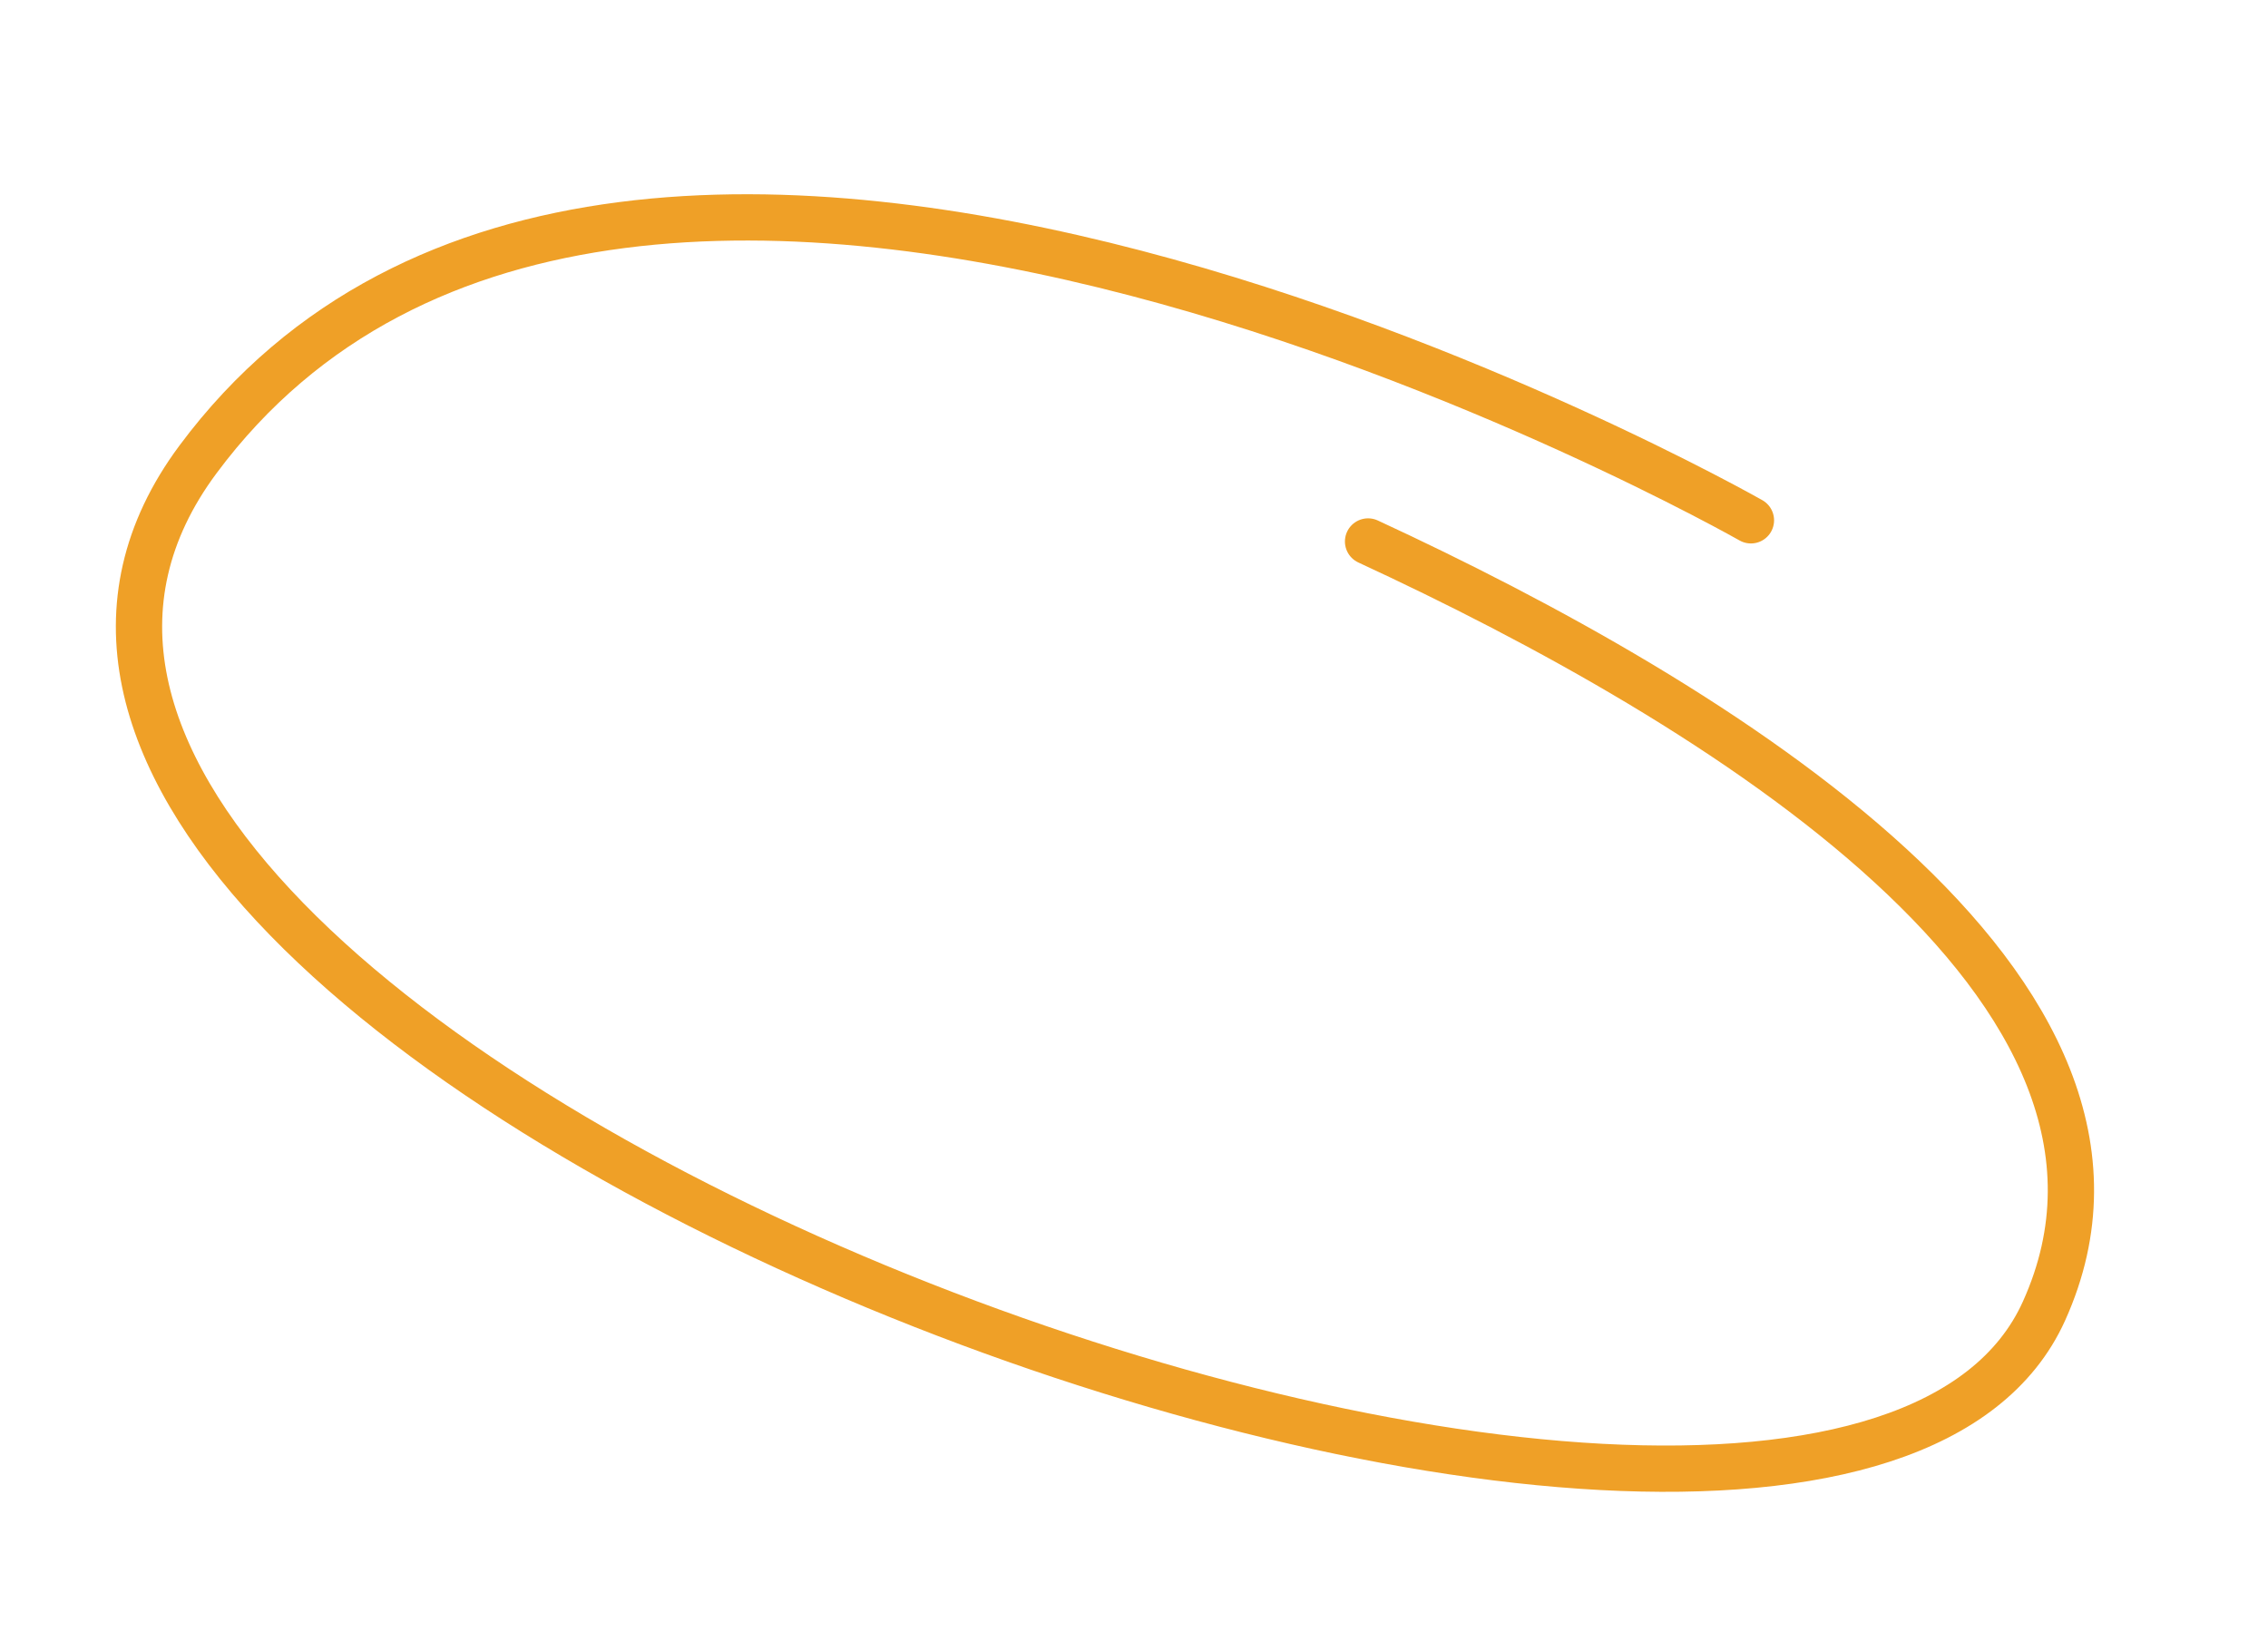 <svg width="147" height="107" viewBox="0 0 147 107" fill="none" xmlns="http://www.w3.org/2000/svg">
<path d="M88.671 35.098C111.057 45.455 141.926 64.089 132.477 84.989C118.064 116.87 -15.017 67.264 12.828 29.785C40.674 -7.695 113.486 33.726 113.486 33.726" stroke="#EFA027" stroke-width="3" stroke-miterlimit="10" stroke-linecap="round"/>
</svg>
